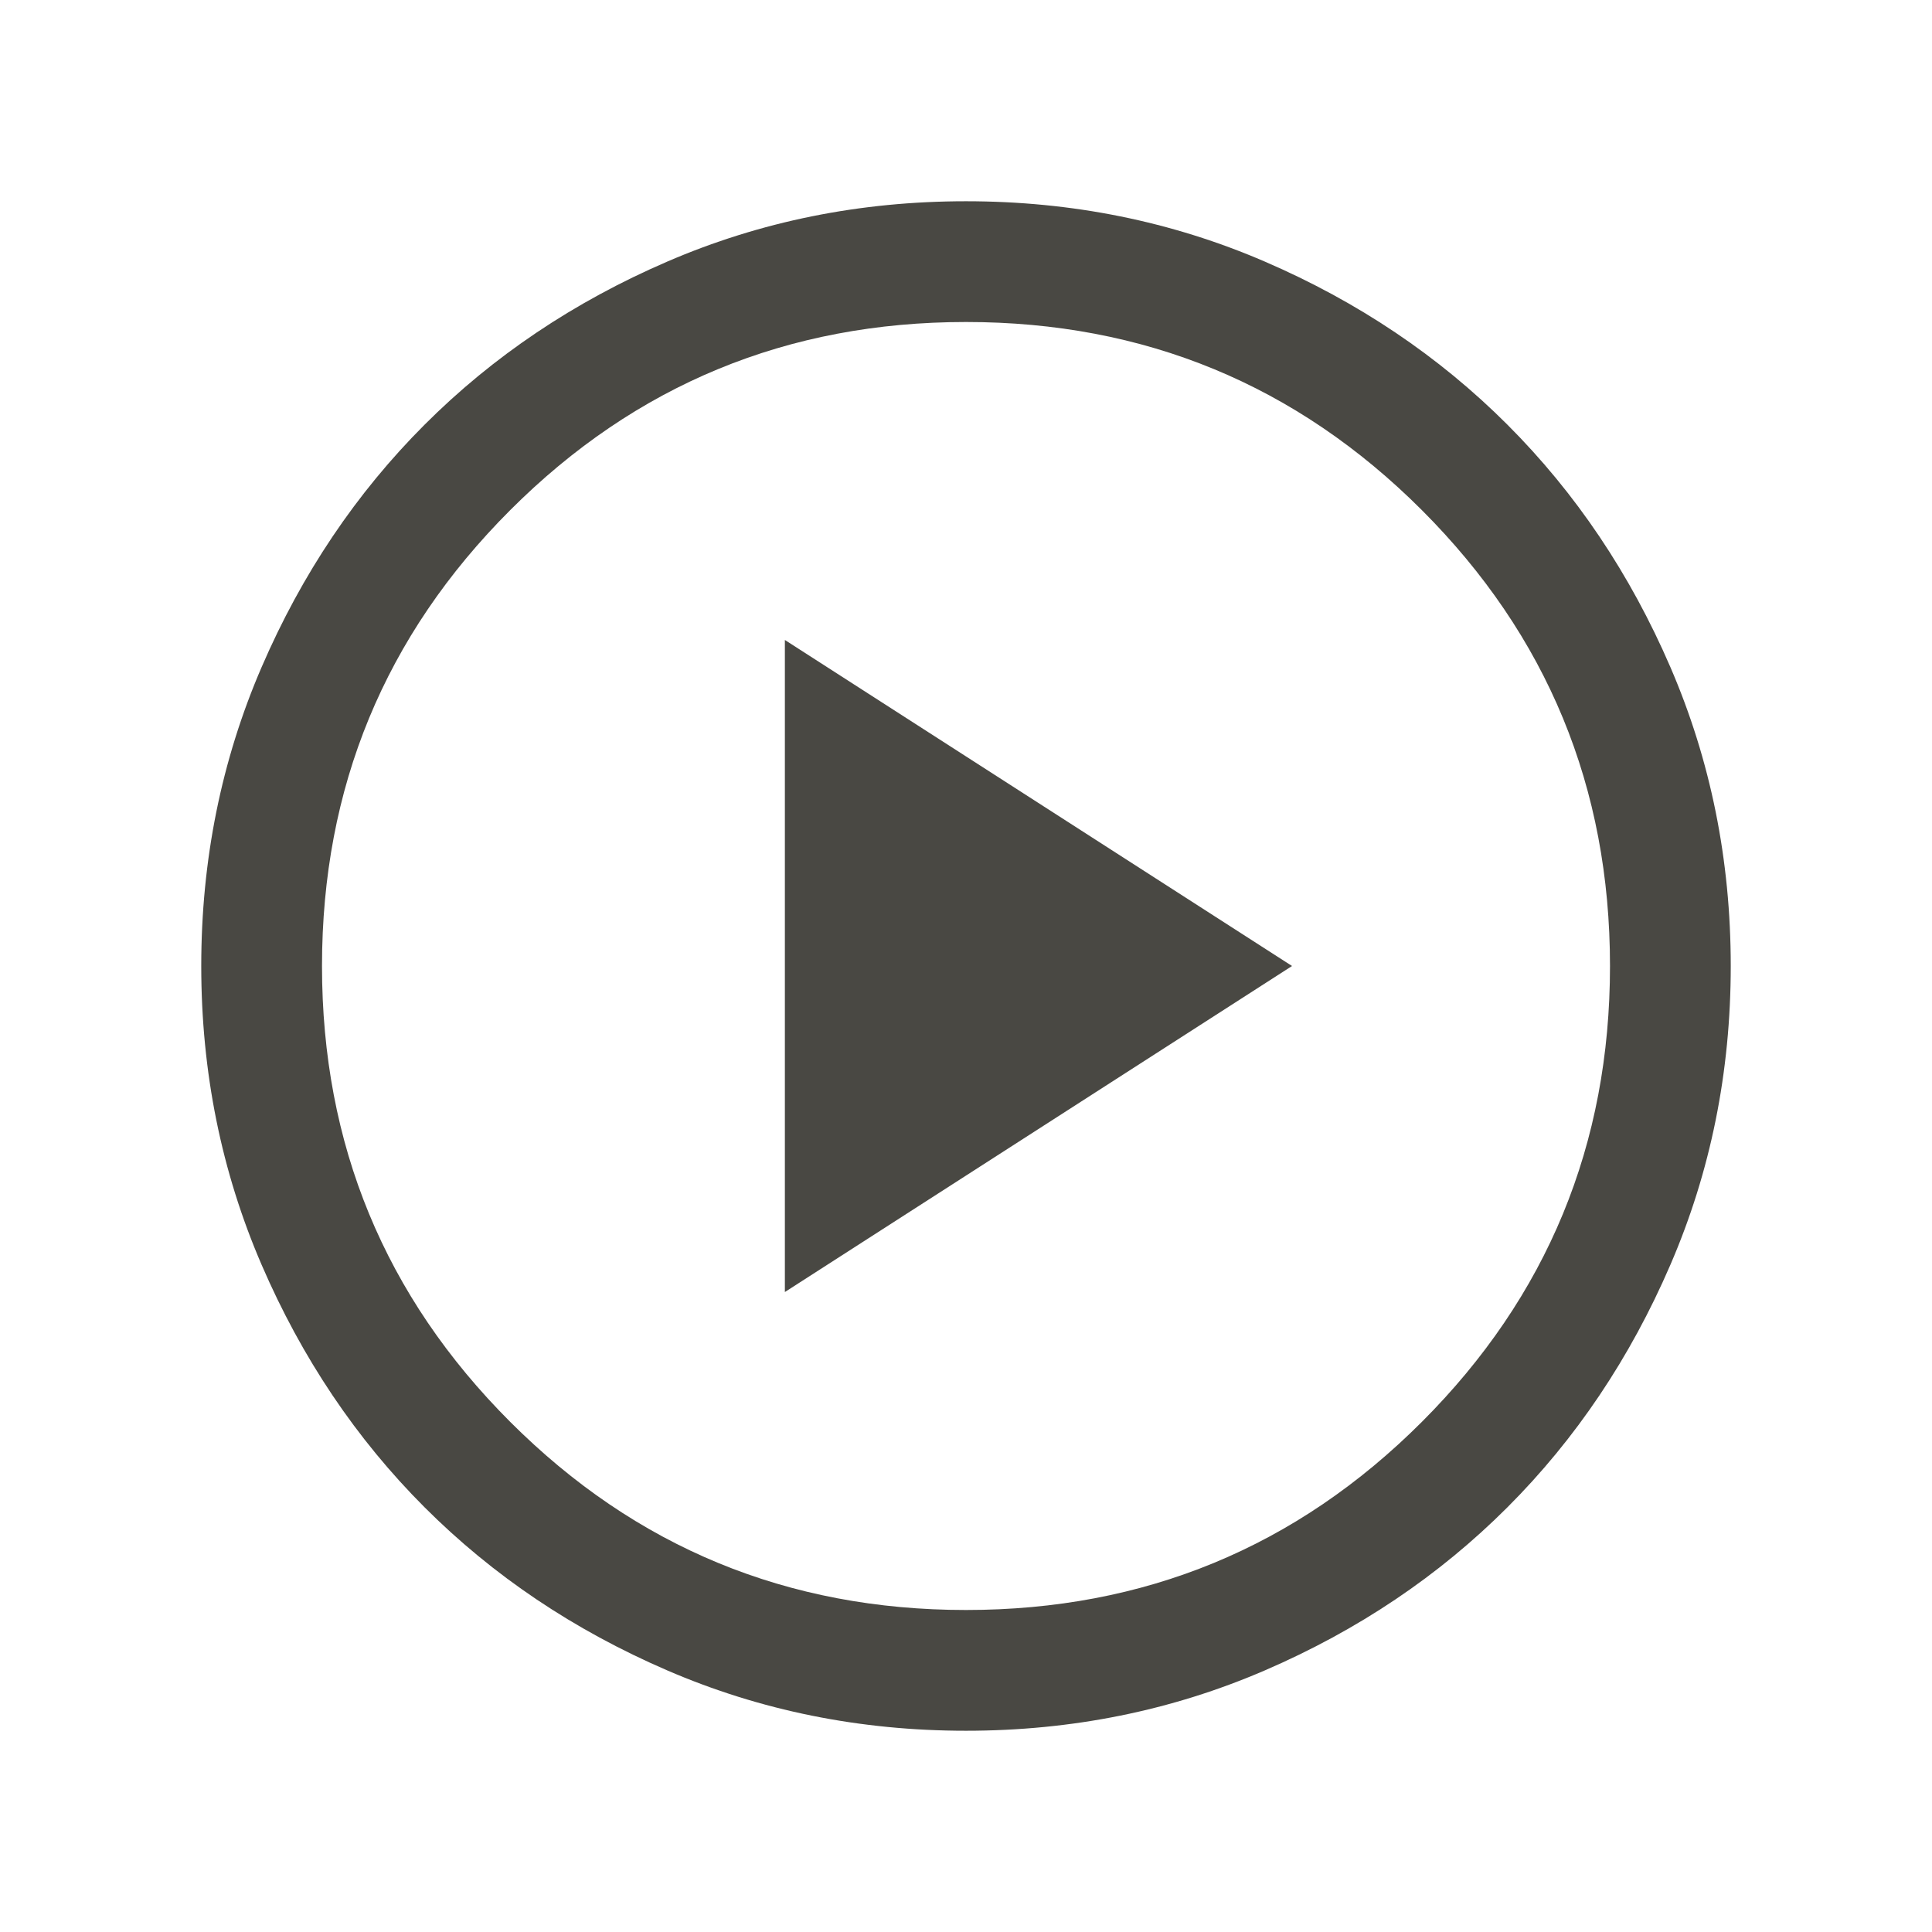 <svg width="48" height="48" viewBox="0 0 48 48" fill="none" xmlns="http://www.w3.org/2000/svg">
<mask id="mask0_310_37005" style="mask-type:alpha" maskUnits="userSpaceOnUse" x="0" y="0" width="48" height="48">
<rect width="48" height="48" fill="#D9D9D9"/>
</mask>
<g mask="url(#mask0_310_37005)">
<path d="M19.5 32.1L32.1 24L19.5 15.9V32.1ZM24 43C21.367 43 18.892 42.5 16.576 41.5C14.259 40.5 12.25 39.15 10.55 37.45C8.85 35.75 7.5 33.741 6.5 31.424C5.5 29.108 5 26.633 5 24C5 21.367 5.5 18.891 6.5 16.574C7.5 14.258 8.85 12.25 10.55 10.55C12.25 8.85 14.259 7.5 16.576 6.5C18.892 5.5 21.367 5 24 5C26.633 5 29.109 5.5 31.426 6.5C33.742 7.5 35.75 8.85 37.45 10.55C39.15 12.25 40.5 14.258 41.5 16.574C42.5 18.891 43 21.367 43 24C43 26.633 42.5 29.108 41.5 31.424C40.5 33.741 39.15 35.75 37.45 37.45C35.75 39.15 33.742 40.5 31.426 41.5C29.109 42.5 26.633 43 24 43ZM24 40C28.433 40 32.209 38.442 35.326 35.326C38.442 32.209 40 28.433 40 24C40 19.567 38.442 15.791 35.326 12.674C32.209 9.558 28.433 8 24 8C19.567 8 15.792 9.558 12.676 12.674C9.559 15.791 8 19.567 8 24C8 28.433 9.559 32.209 12.676 35.326C15.792 38.442 19.567 40 24 40Z" fill="#494843"/>
</g>
</svg>
